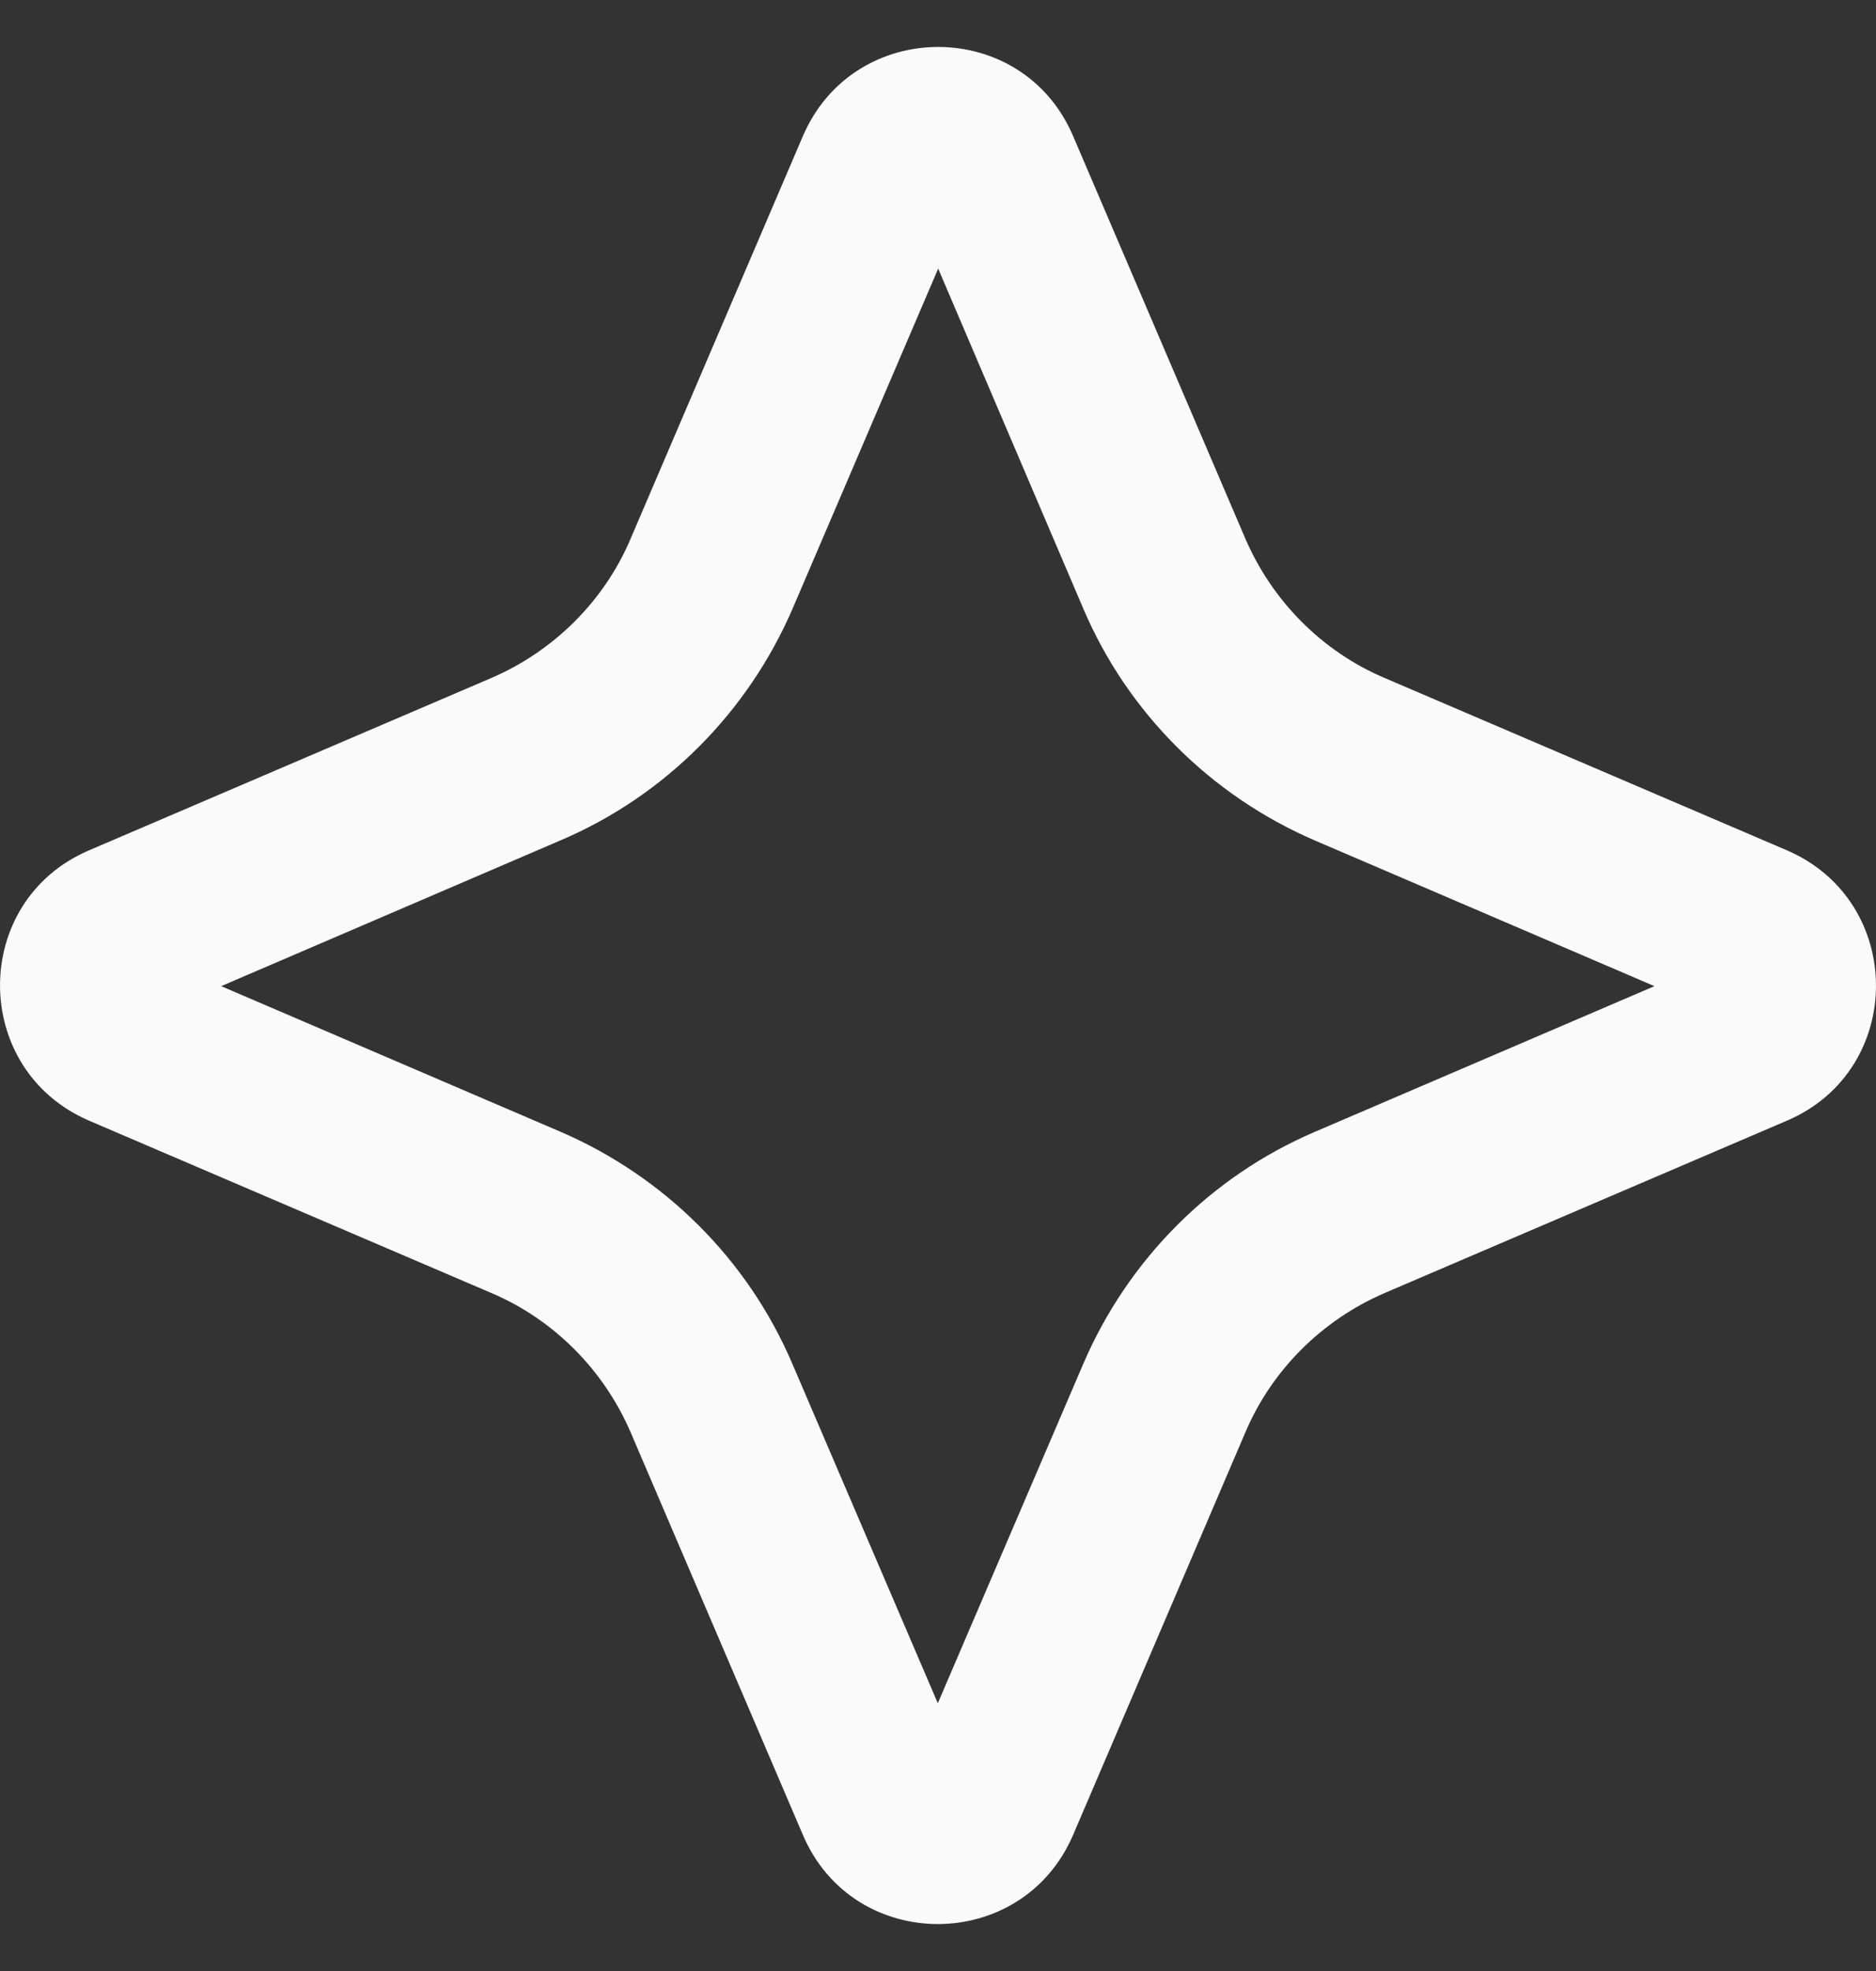 <?xml version="1.0" encoding="UTF-8"?>
<svg xmlns="http://www.w3.org/2000/svg" width="20" height="21" viewBox="0 0 20 21" fill="none">
  <rect x="0" y="0" width="20" height="21" fill="#333333" stroke="none"/>
  <path fill-rule="evenodd" clip-rule="evenodd" d="M10.002 2.862L8.451 6.482C7.973 7.59 7.09 8.478 5.982 8.951L2.358 10.507L5.977 12.059C7.085 12.537 7.973 13.42 8.446 14.528L9.998 18.147L11.55 14.528C12.027 13.42 12.91 12.532 14.018 12.059L17.638 10.507L14.018 8.955C12.91 8.478 12.022 7.594 11.55 6.487L10.002 2.862ZM8.56 1.449C9.105 0.184 10.9 0.184 11.44 1.449L13.278 5.742C13.565 6.405 14.095 6.94 14.758 7.222L19.051 9.06C20.316 9.605 20.316 11.4 19.051 11.94L14.758 13.778C14.095 14.065 13.56 14.595 13.278 15.258L11.44 19.551C10.895 20.816 9.1 20.816 8.56 19.551L6.722 15.258C6.435 14.595 5.905 14.06 5.242 13.778L0.949 11.94C-0.316 11.395 -0.316 9.6 0.949 9.06L5.242 7.222C5.905 6.935 6.44 6.405 6.722 5.742L8.56 1.449Z" fill="#FAFAFA"></path>
</svg>
